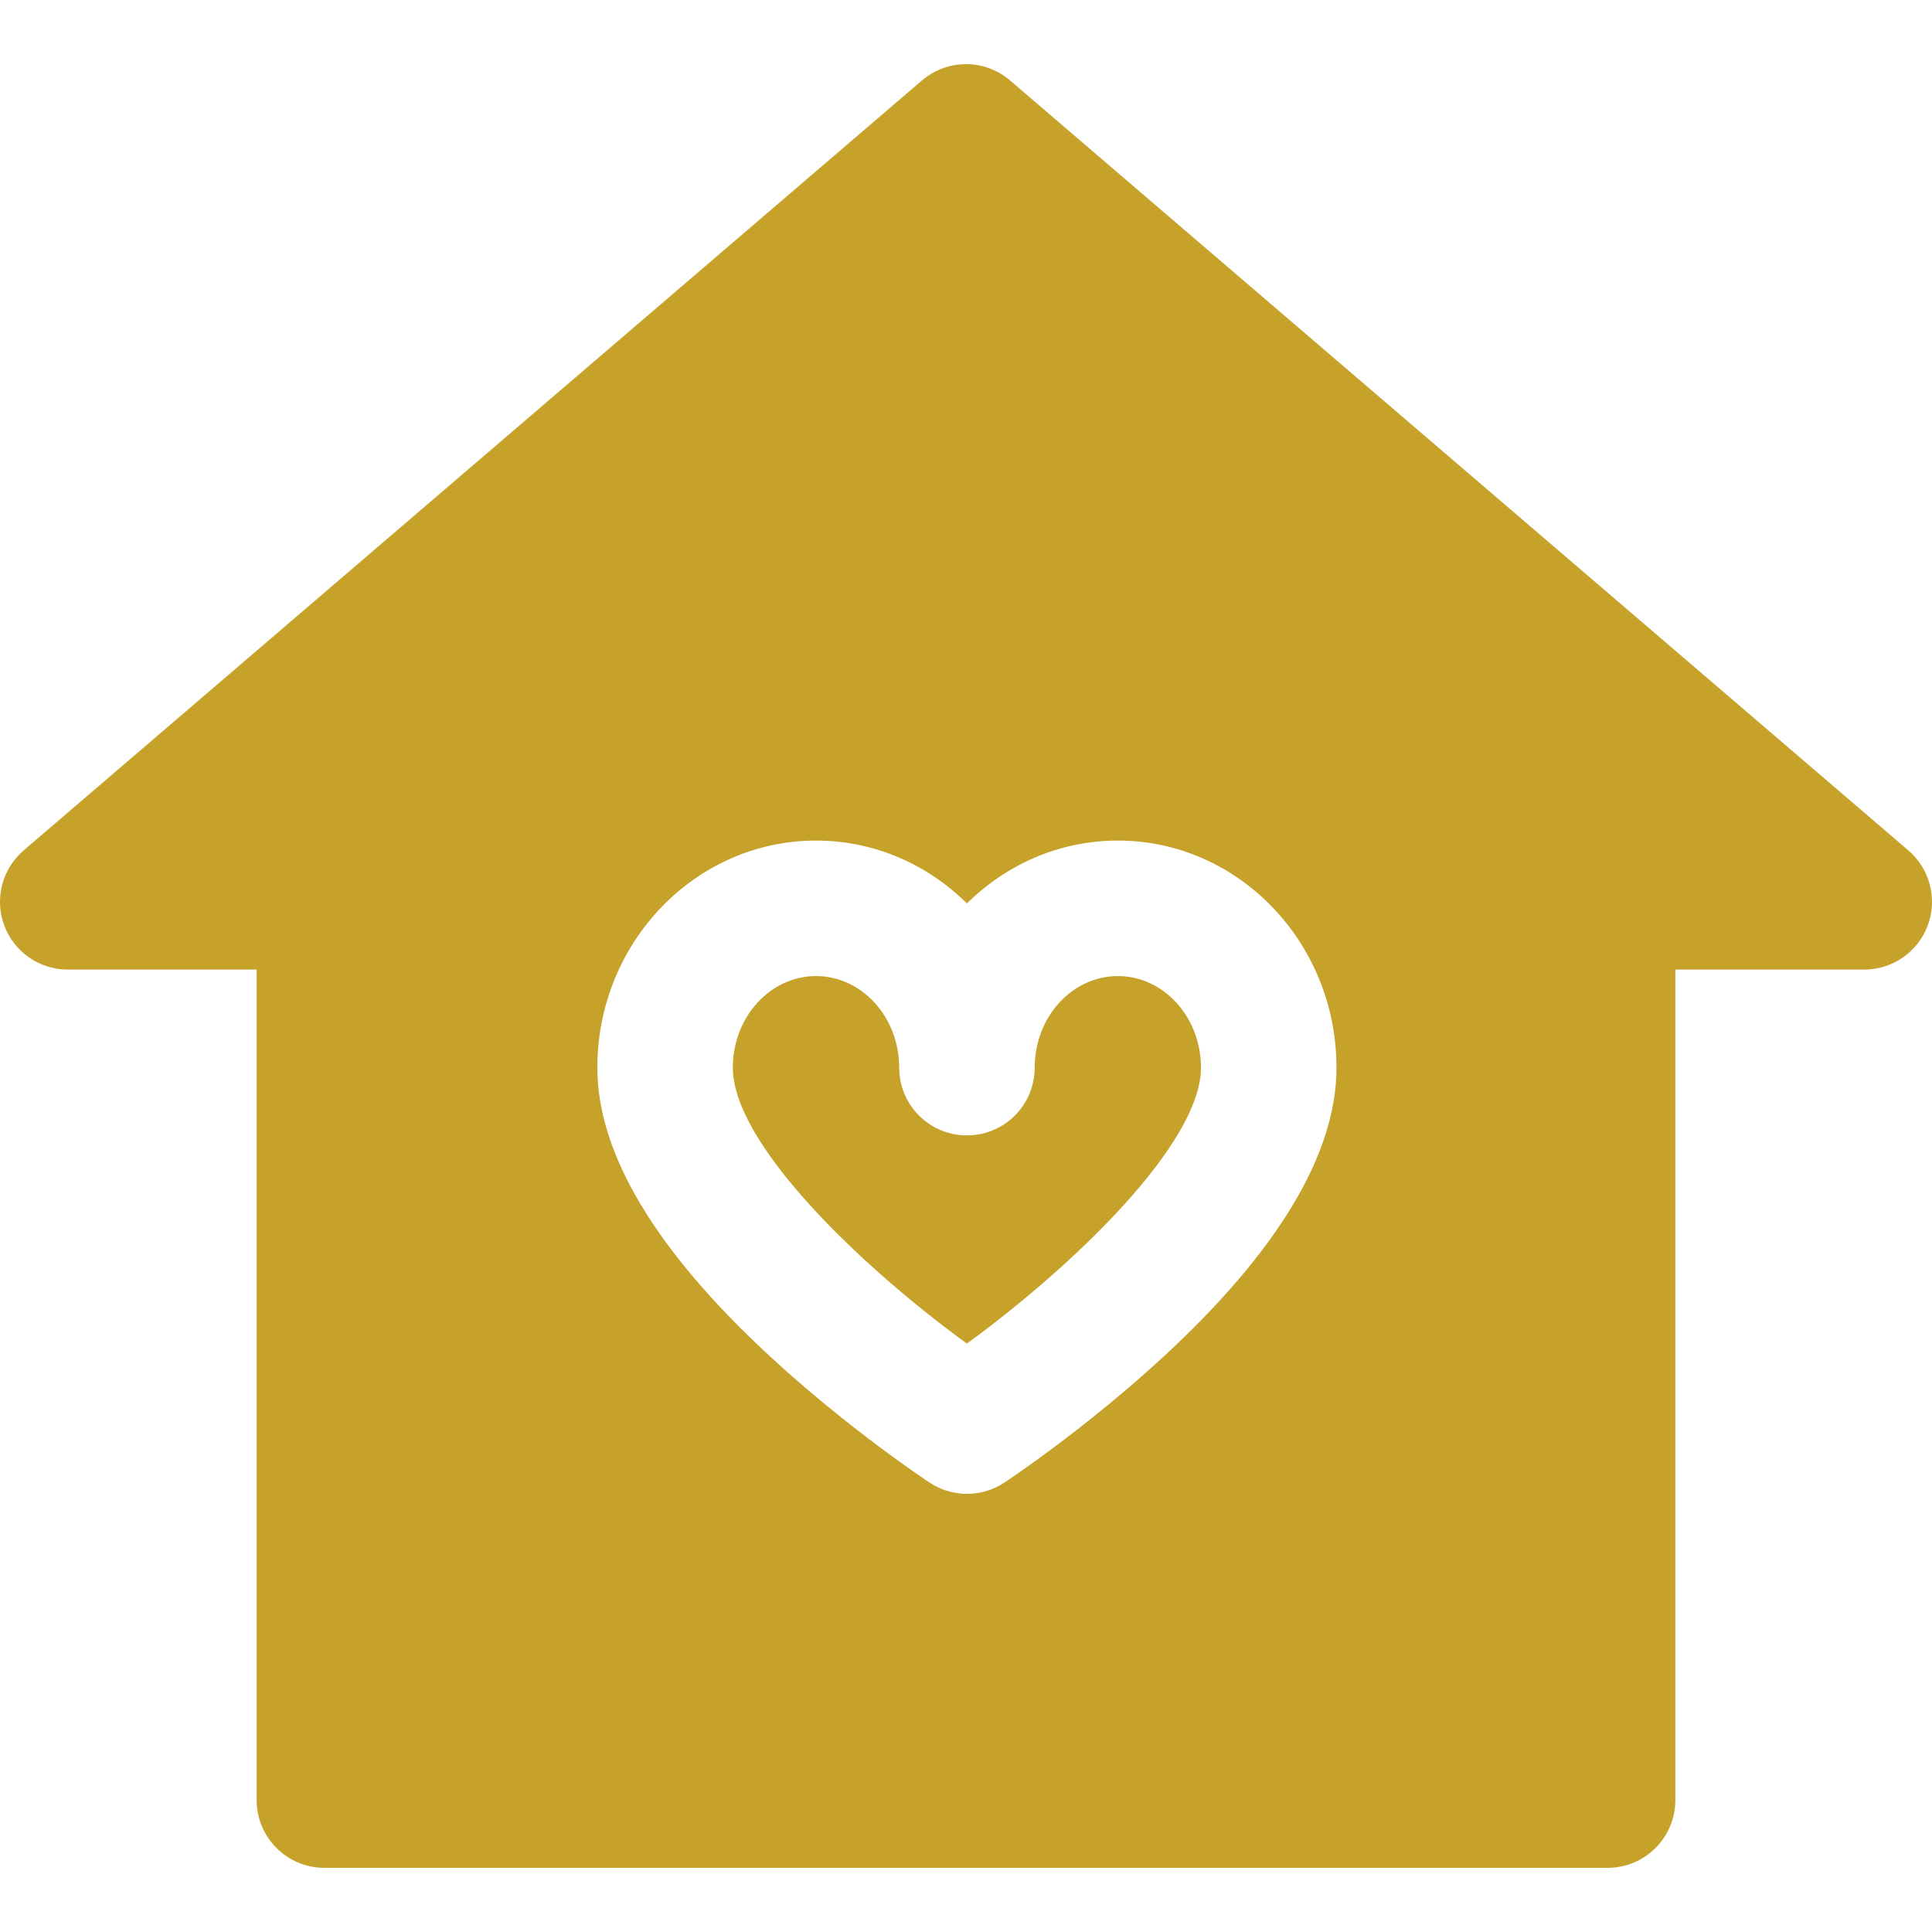 <?xml version="1.0" encoding="iso-8859-1"?>
<!DOCTYPE svg PUBLIC "-//W3C//DTD SVG 1.1//EN" "http://www.w3.org/Graphics/SVG/1.1/DTD/svg11.dtd">
<svg xmlns="http://www.w3.org/2000/svg" xmlns:xlink="http://www.w3.org/1999/xlink" version="1.1" viewBox="0 0 296.999 296.999" enable-background="new 0 0 296.999 296.999" width="512px" height="512px">
  <g>
    <path d="m171.846,150.048c-7.053,0-12.789,6.314-12.789,14.078 0,5.752-4.662,10.415-10.414,10.415-5.752,0-10.414-4.663-10.414-10.415 0-7.764-5.736-14.078-12.785-14.078-7.051,0-12.789,6.314-12.789,14.078 0,11.643 19.477,30.406 35.98,42.42 16.508-12.039 35.986-30.817 35.986-42.42 0.001-7.763-5.73-14.078-12.775-14.078z" fill="#c7a22b"/>
    <path d="m293.362,130.728l-138.084-118.358c-3.898-3.342-9.654-3.344-13.555-5.32907e-15l-138.086,118.358c-3.309,2.837-4.502,7.434-2.99,11.521 1.512,4.088 5.41,6.801 9.767,6.801h29.037v127.671c0,5.751 4.664,10.415 10.416,10.415h197.264c5.752,0 10.414-4.664 10.414-10.415v-127.671h29.039c4.357,0 8.256-2.713 9.767-6.801 1.513-4.088 0.32-8.684-2.989-11.521zm-114.455,77.785c-12.082,11.162-24.025,19.077-24.527,19.409-1.74,1.147-3.738,1.721-5.736,1.721-1.998,0-3.994-0.573-5.734-1.721-0.502-0.332-12.447-8.247-24.533-19.406-17.617-16.27-26.549-31.204-26.549-44.39 0-19.248 15.08-34.907 33.617-34.907 8.988,0 17.162,3.682 23.199,9.669 6.039-5.987 14.213-9.669 23.203-9.669 18.529,0 33.605,15.659 33.605,34.907 0,13.184-8.93,28.117-26.545,44.387z" fill="#c7a22b"/>
  </g>
</svg>
